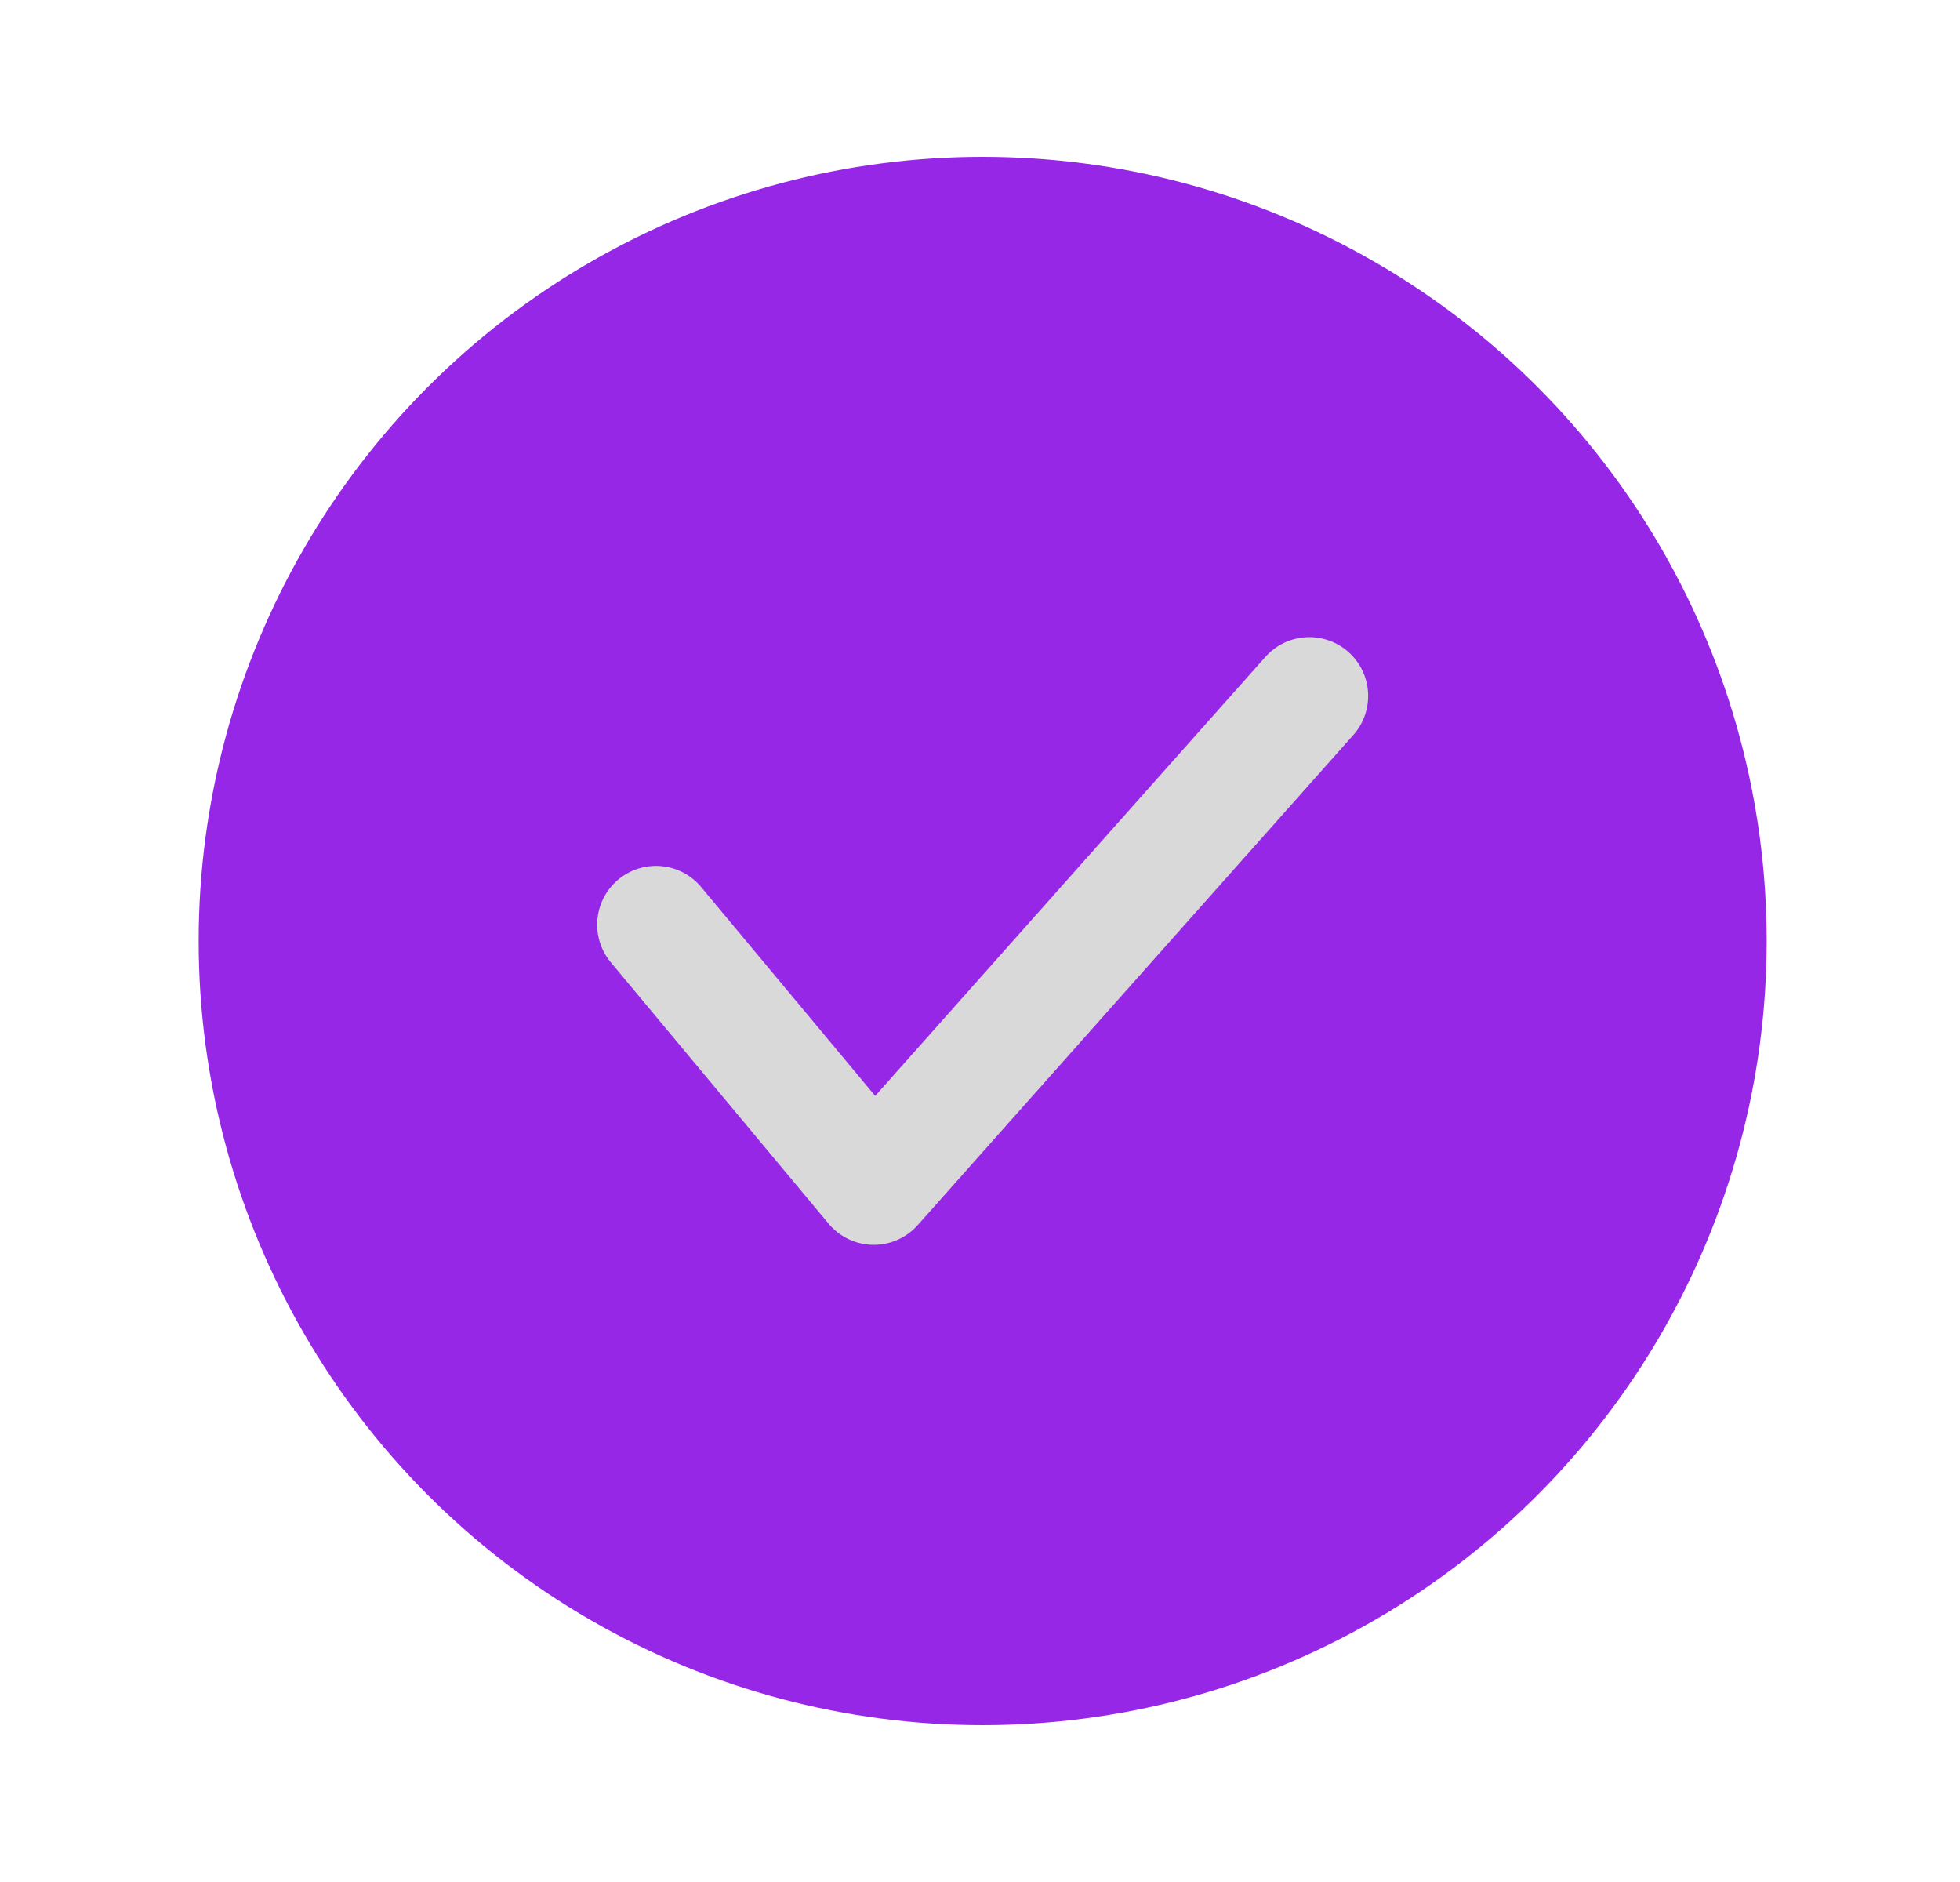 <svg width="25" height="24" viewBox="0 0 25 24" fill="none" xmlns="http://www.w3.org/2000/svg">
<circle cx="12.534" cy="12" r="10" fill="#9627E7"/>
<path d="M8.367 11.792L11.145 15.125L16.701 8.875" stroke="#D9D9D9" stroke-width="1.5" stroke-linecap="round" stroke-linejoin="round"/>
</svg>
